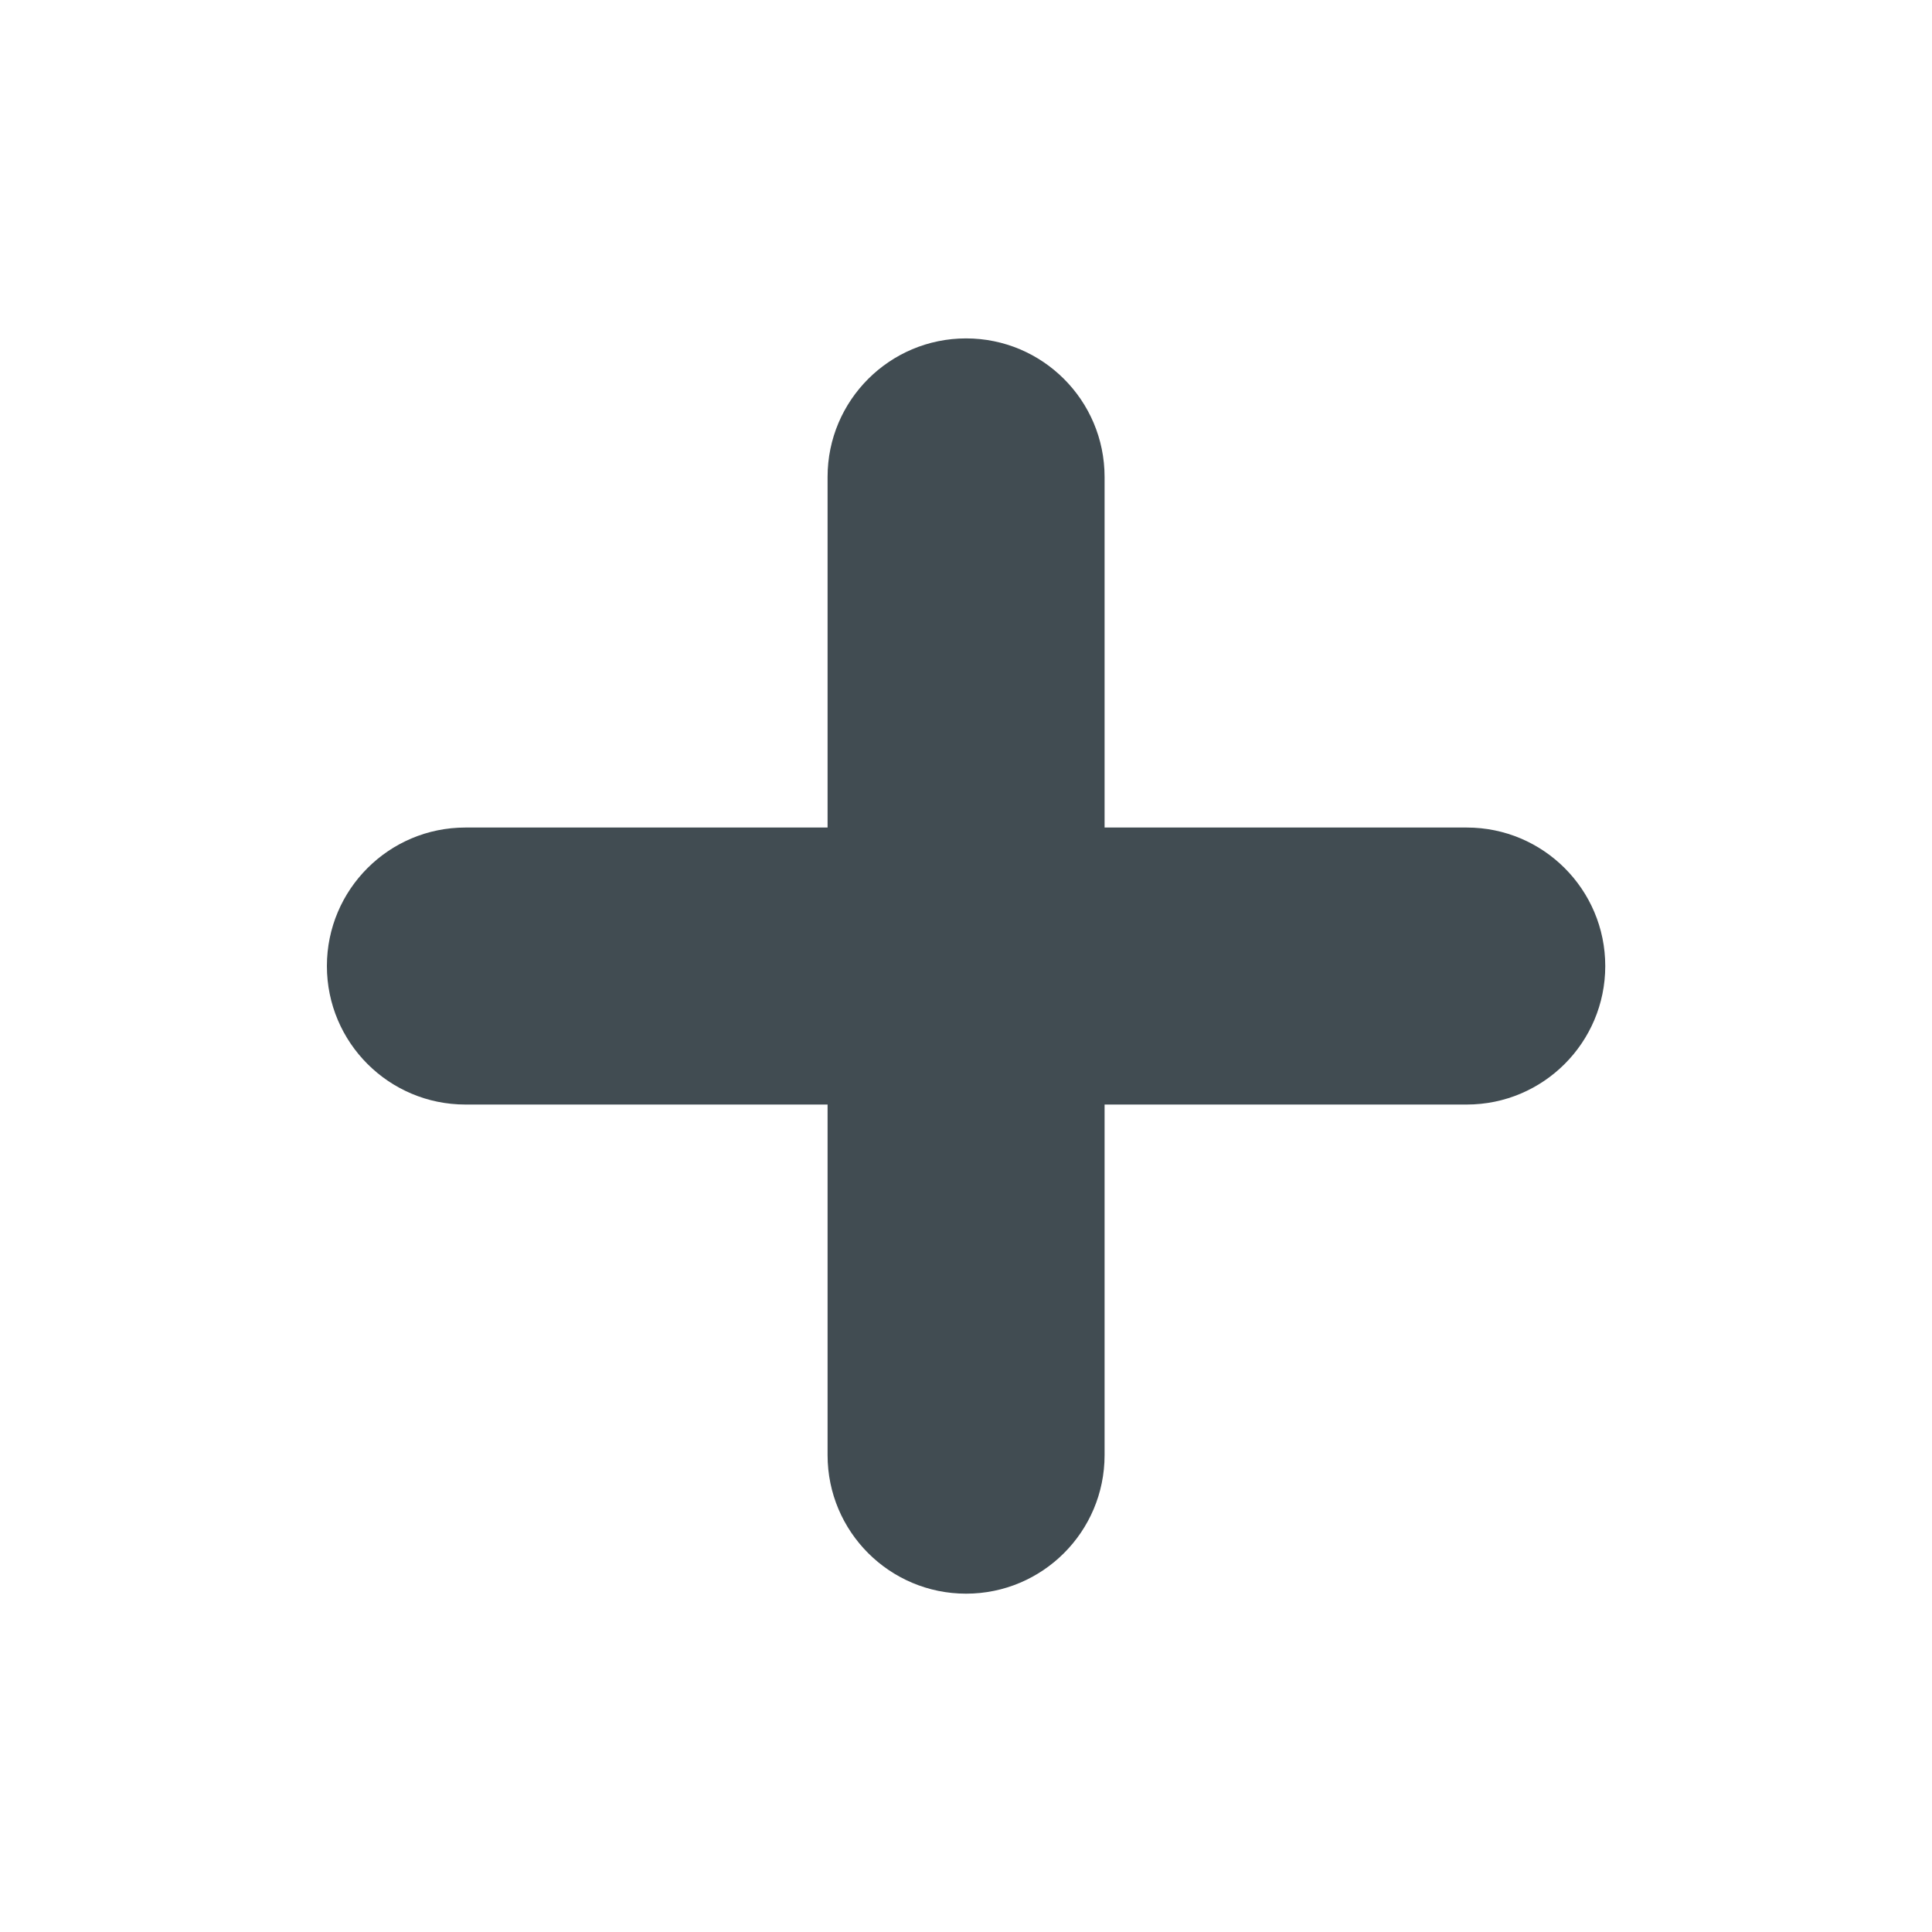 <?xml version="1.0" encoding="utf-8"?>
<!-- Generator: Adobe Illustrator 18.0.0, SVG Export Plug-In . SVG Version: 6.00 Build 0)  -->
<!DOCTYPE svg PUBLIC "-//W3C//DTD SVG 1.1//EN" "http://www.w3.org/Graphics/SVG/1.1/DTD/svg11.dtd">
<svg version="1.1" id="Layer_1" xmlns="http://www.w3.org/2000/svg" xmlns:xlink="http://www.w3.org/1999/xlink" x="0px" y="0px"
	 width="83.697px" height="83.698px" viewBox="1883.135 35.545 83.697 83.698"
	 enable-background="new 1883.135 35.545 83.697 83.698" xml:space="preserve">
<path fill="#414C52" d="M1946.677,71.395h-15.69v-15.19c0-3.313-2.687-6-6-6s-6,2.687-6,6v15.19h-15.69c-3.313,0-6,2.687-6,6
	s2.687,6,6,6h15.69v15.19c0,3.313,2.687,6,6,6s6-2.687,6-6v-15.19h15.69c3.313,0,6-2.687,6-6S1949.991,71.395,1946.677,71.395z"/>
</svg>
